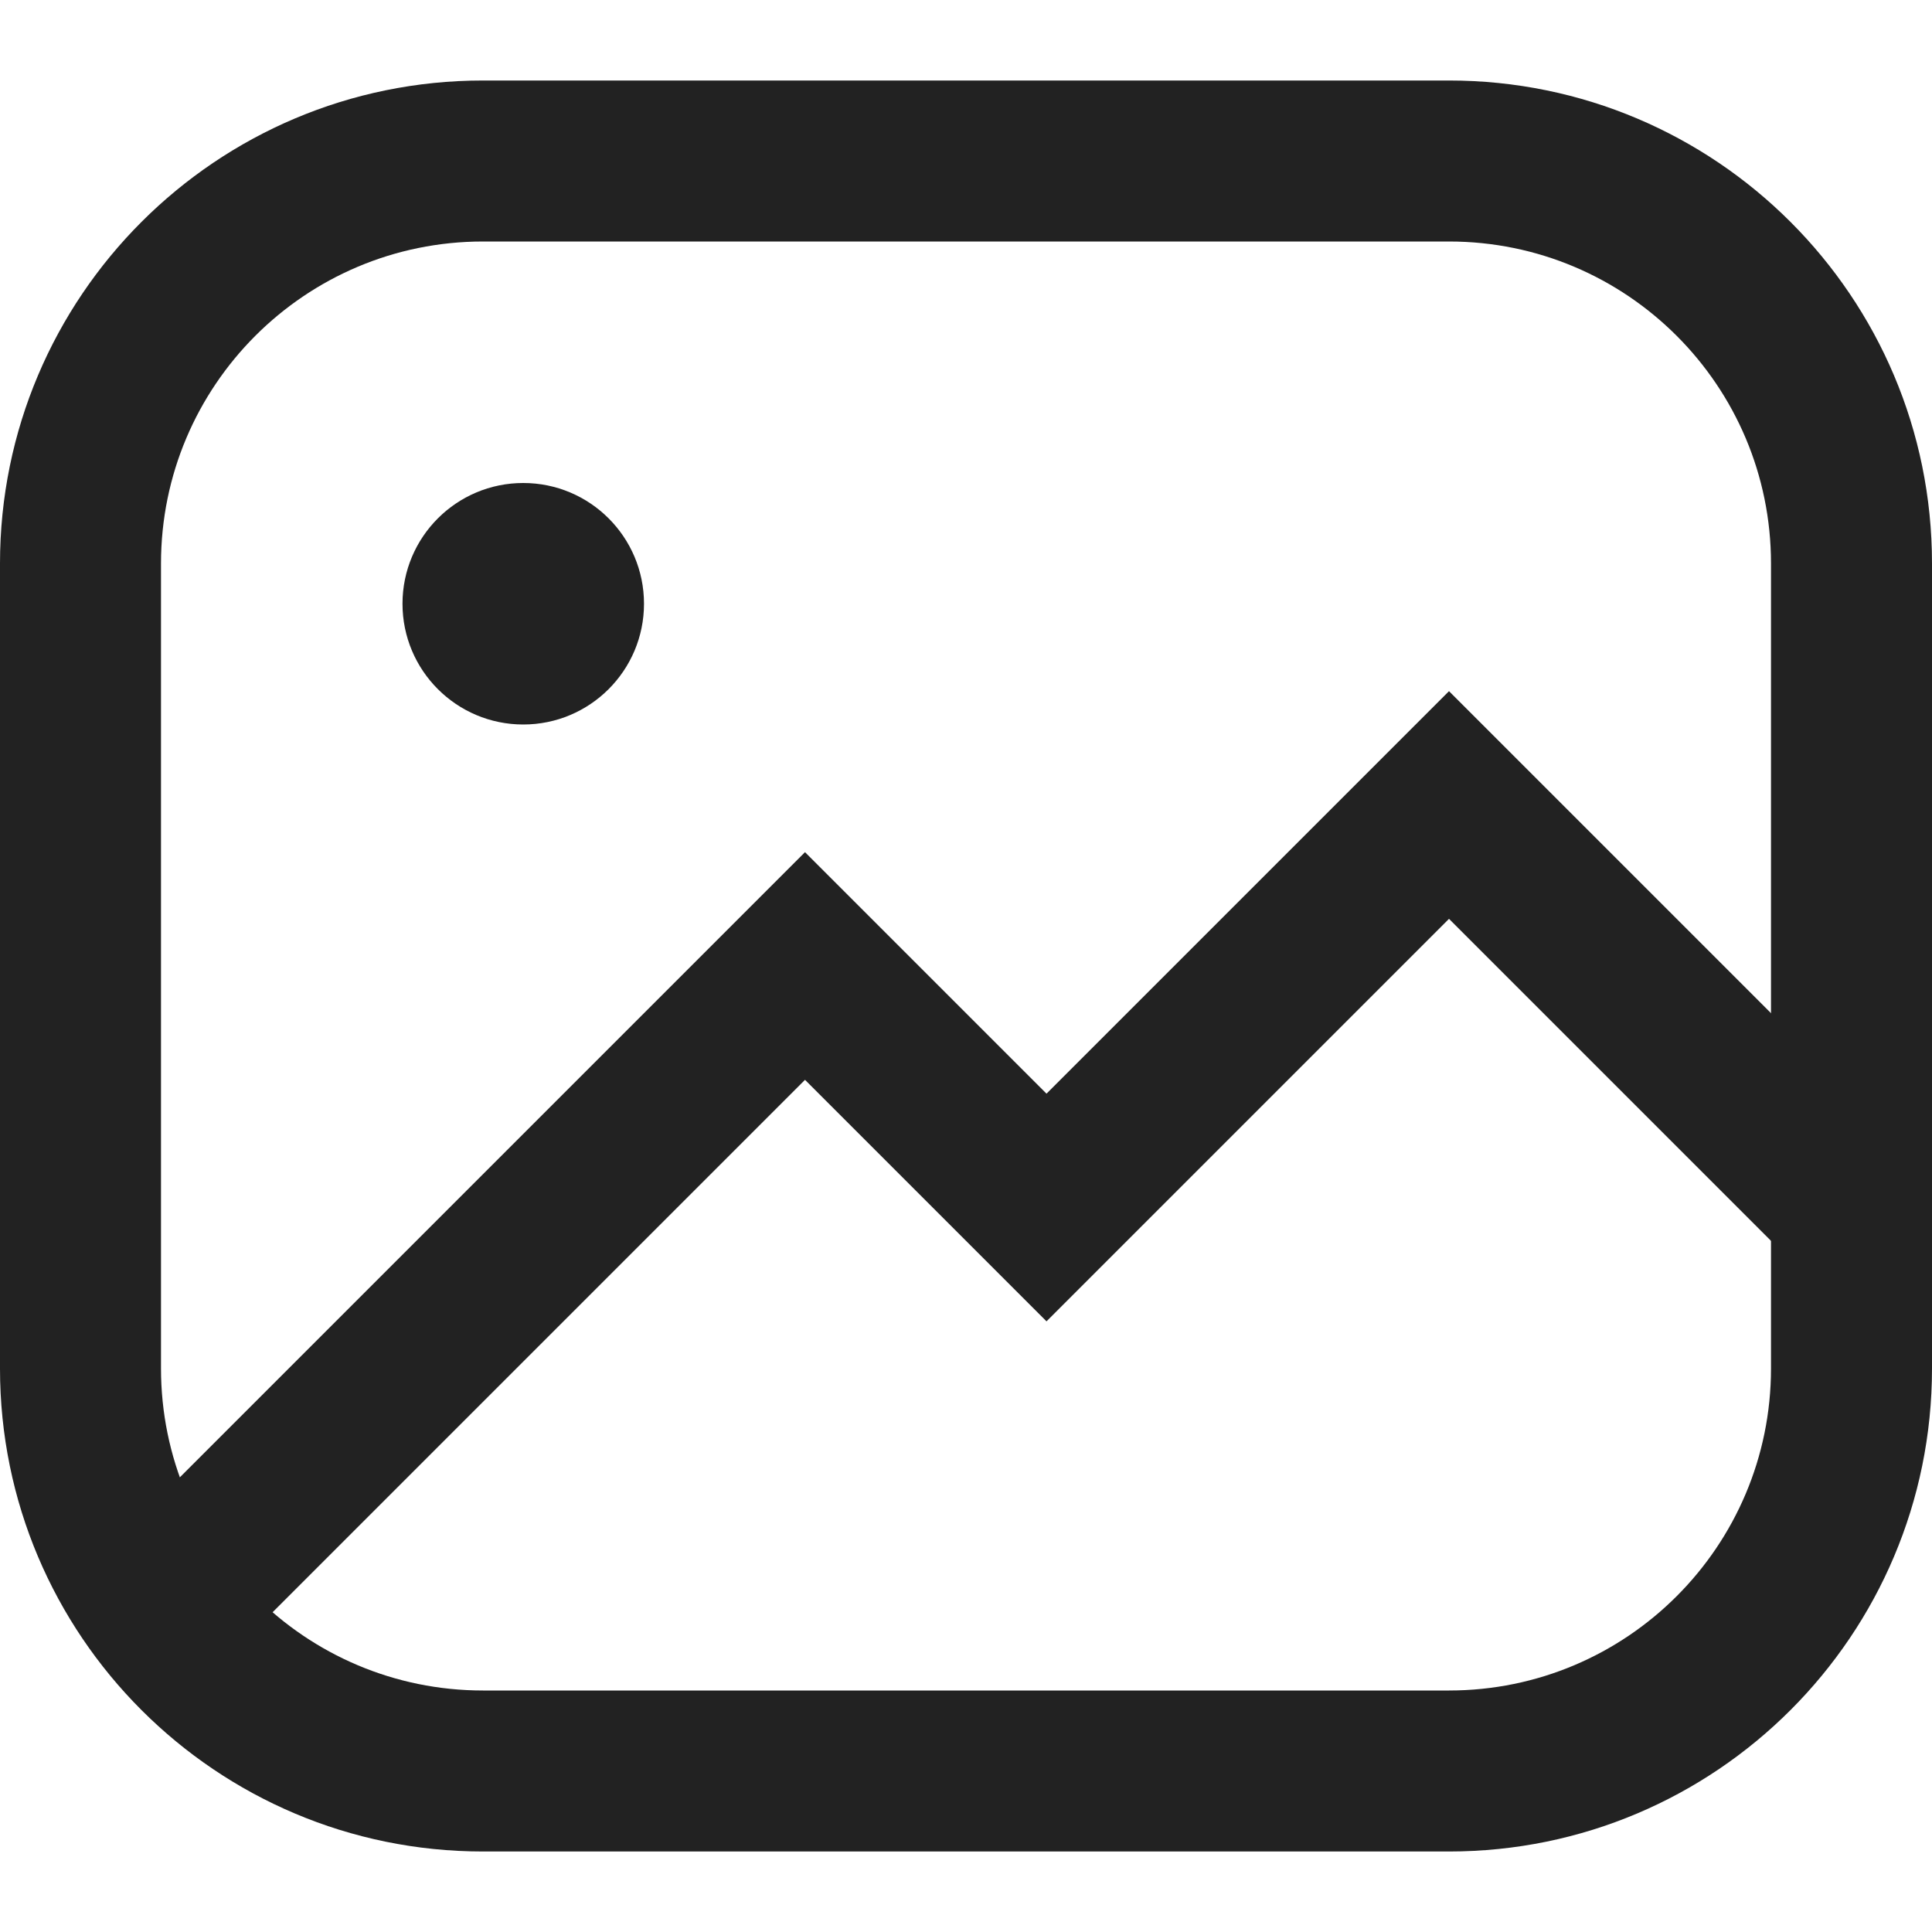 <svg width="24" height="24" viewBox="0 0 24 24" fill="none" xmlns="http://www.w3.org/2000/svg">
<g clip-path="url(#clip0_1514_10888)">
<path fill-rule="evenodd" clip-rule="evenodd" d="M18 3H6C3.791 3 2 4.791 2 7V17C2 19.209 3.791 21 6 21H18C20.209 21 22 19.209 22 17V7C22 4.791 20.209 3 18 3ZM6 1C2.686 1 0 3.686 0 7V17C0 20.314 2.686 23 6 23H18C21.314 23 24 20.314 24 17V7C24 3.686 21.314 1 18 1H6Z" fill="#222222"/>
<path d="M23.5 15.5L18 10L13 15L10 12L2 20" stroke="#222222" stroke-width="2"/>
<circle cx="6.5" cy="7.5" r="1.5" fill="#222222"/>
</g>
<defs>
<clipPath id="clip0_1514_10888">
<rect width="24" height="24" fill="white"/>
</clipPath>
</defs>
</svg>
